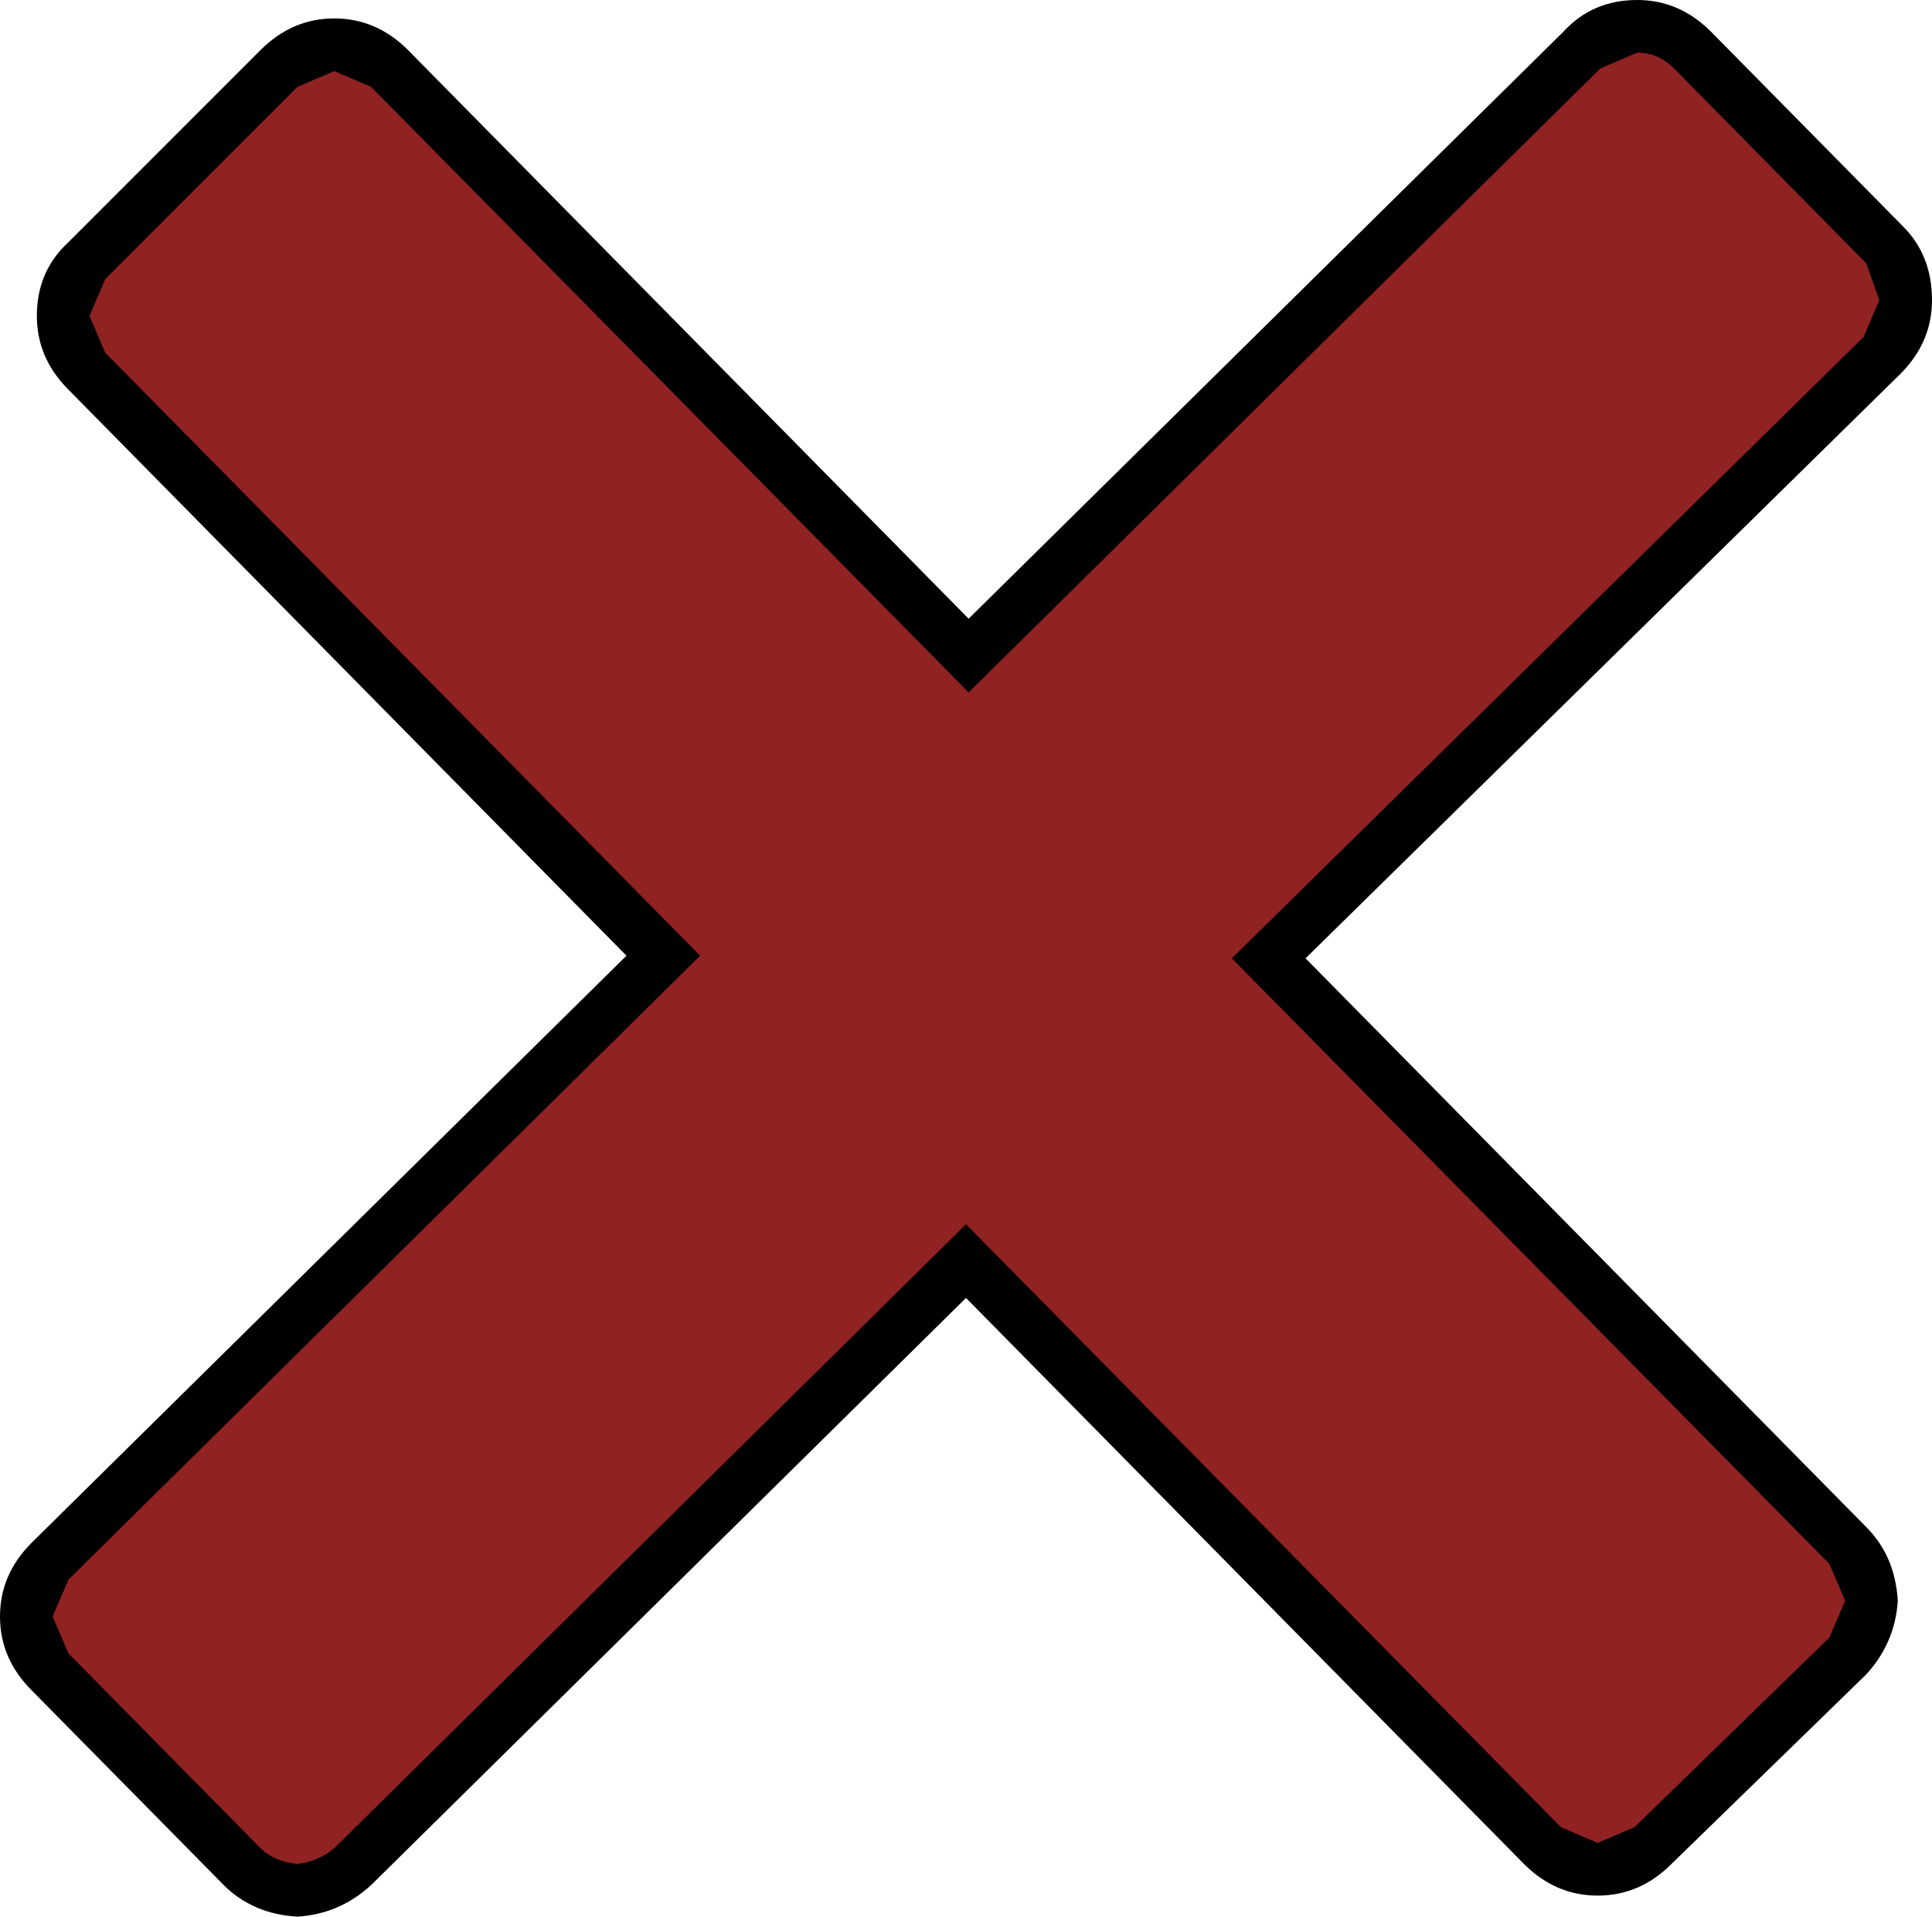 <?xml version="1.0" encoding="UTF-8" standalone="no"?>
<svg xmlns:ffdec="https://www.free-decompiler.com/flash" xmlns:xlink="http://www.w3.org/1999/xlink" ffdec:objectType="shape" height="36.4px" width="36.7px" xmlns="http://www.w3.org/2000/svg">
  <g transform="matrix(1.0, 0.0, 0.0, 1.0, 18.35, 18.2)">
    <path d="M17.75 -11.1 L6.45 0.0 17.1 10.8 Q17.65 11.35 17.7 12.2 17.65 13.0 17.1 13.6 L13.4 17.2 Q12.8 17.8 12.0 17.8 11.2 17.8 10.6 17.2 L0.0 6.45 -11.3 17.6 Q-11.9 18.15 -12.7 18.2 -13.55 18.15 -14.1 17.6 L-17.75 13.9 Q-18.35 13.3 -18.35 12.5 -18.35 11.7 -17.75 11.1 L-6.45 -0.05 -17.05 -10.8 Q-17.65 -11.4 -17.65 -12.2 -17.65 -13.05 -17.05 -13.6 L-13.4 -17.25 Q-12.8 -17.85 -12.0 -17.85 -11.2 -17.85 -10.6 -17.25 L0.05 -6.45 11.35 -17.6 Q11.9 -18.2 12.75 -18.2 13.55 -18.2 14.15 -17.6 L17.8 -13.9 Q18.35 -13.35 18.35 -12.5 18.35 -11.7 17.75 -11.1" fill="#000000" fill-rule="evenodd" stroke="none"/>
    <path d="M17.35 -12.5 L17.05 -11.8 5.05 0.0 16.4 11.5 16.7 12.2 16.4 12.9 12.7 16.5 12.0 16.8 11.3 16.5 0.0 5.05 -12.0 16.9 Q-12.3 17.15 -12.7 17.2 -13.15 17.15 -13.4 16.9 L-17.05 13.2 -17.35 12.5 -17.05 11.8 -5.05 -0.05 -16.35 -11.5 -16.65 -12.2 -16.35 -12.9 -12.7 -16.55 -12.0 -16.85 -11.3 -16.55 0.05 -5.05 12.05 -16.9 12.75 -17.2 Q13.15 -17.2 13.45 -16.9 L17.1 -13.2 17.35 -12.5" fill="#912222" fill-rule="evenodd" stroke="none"/>
  </g>
</svg>
